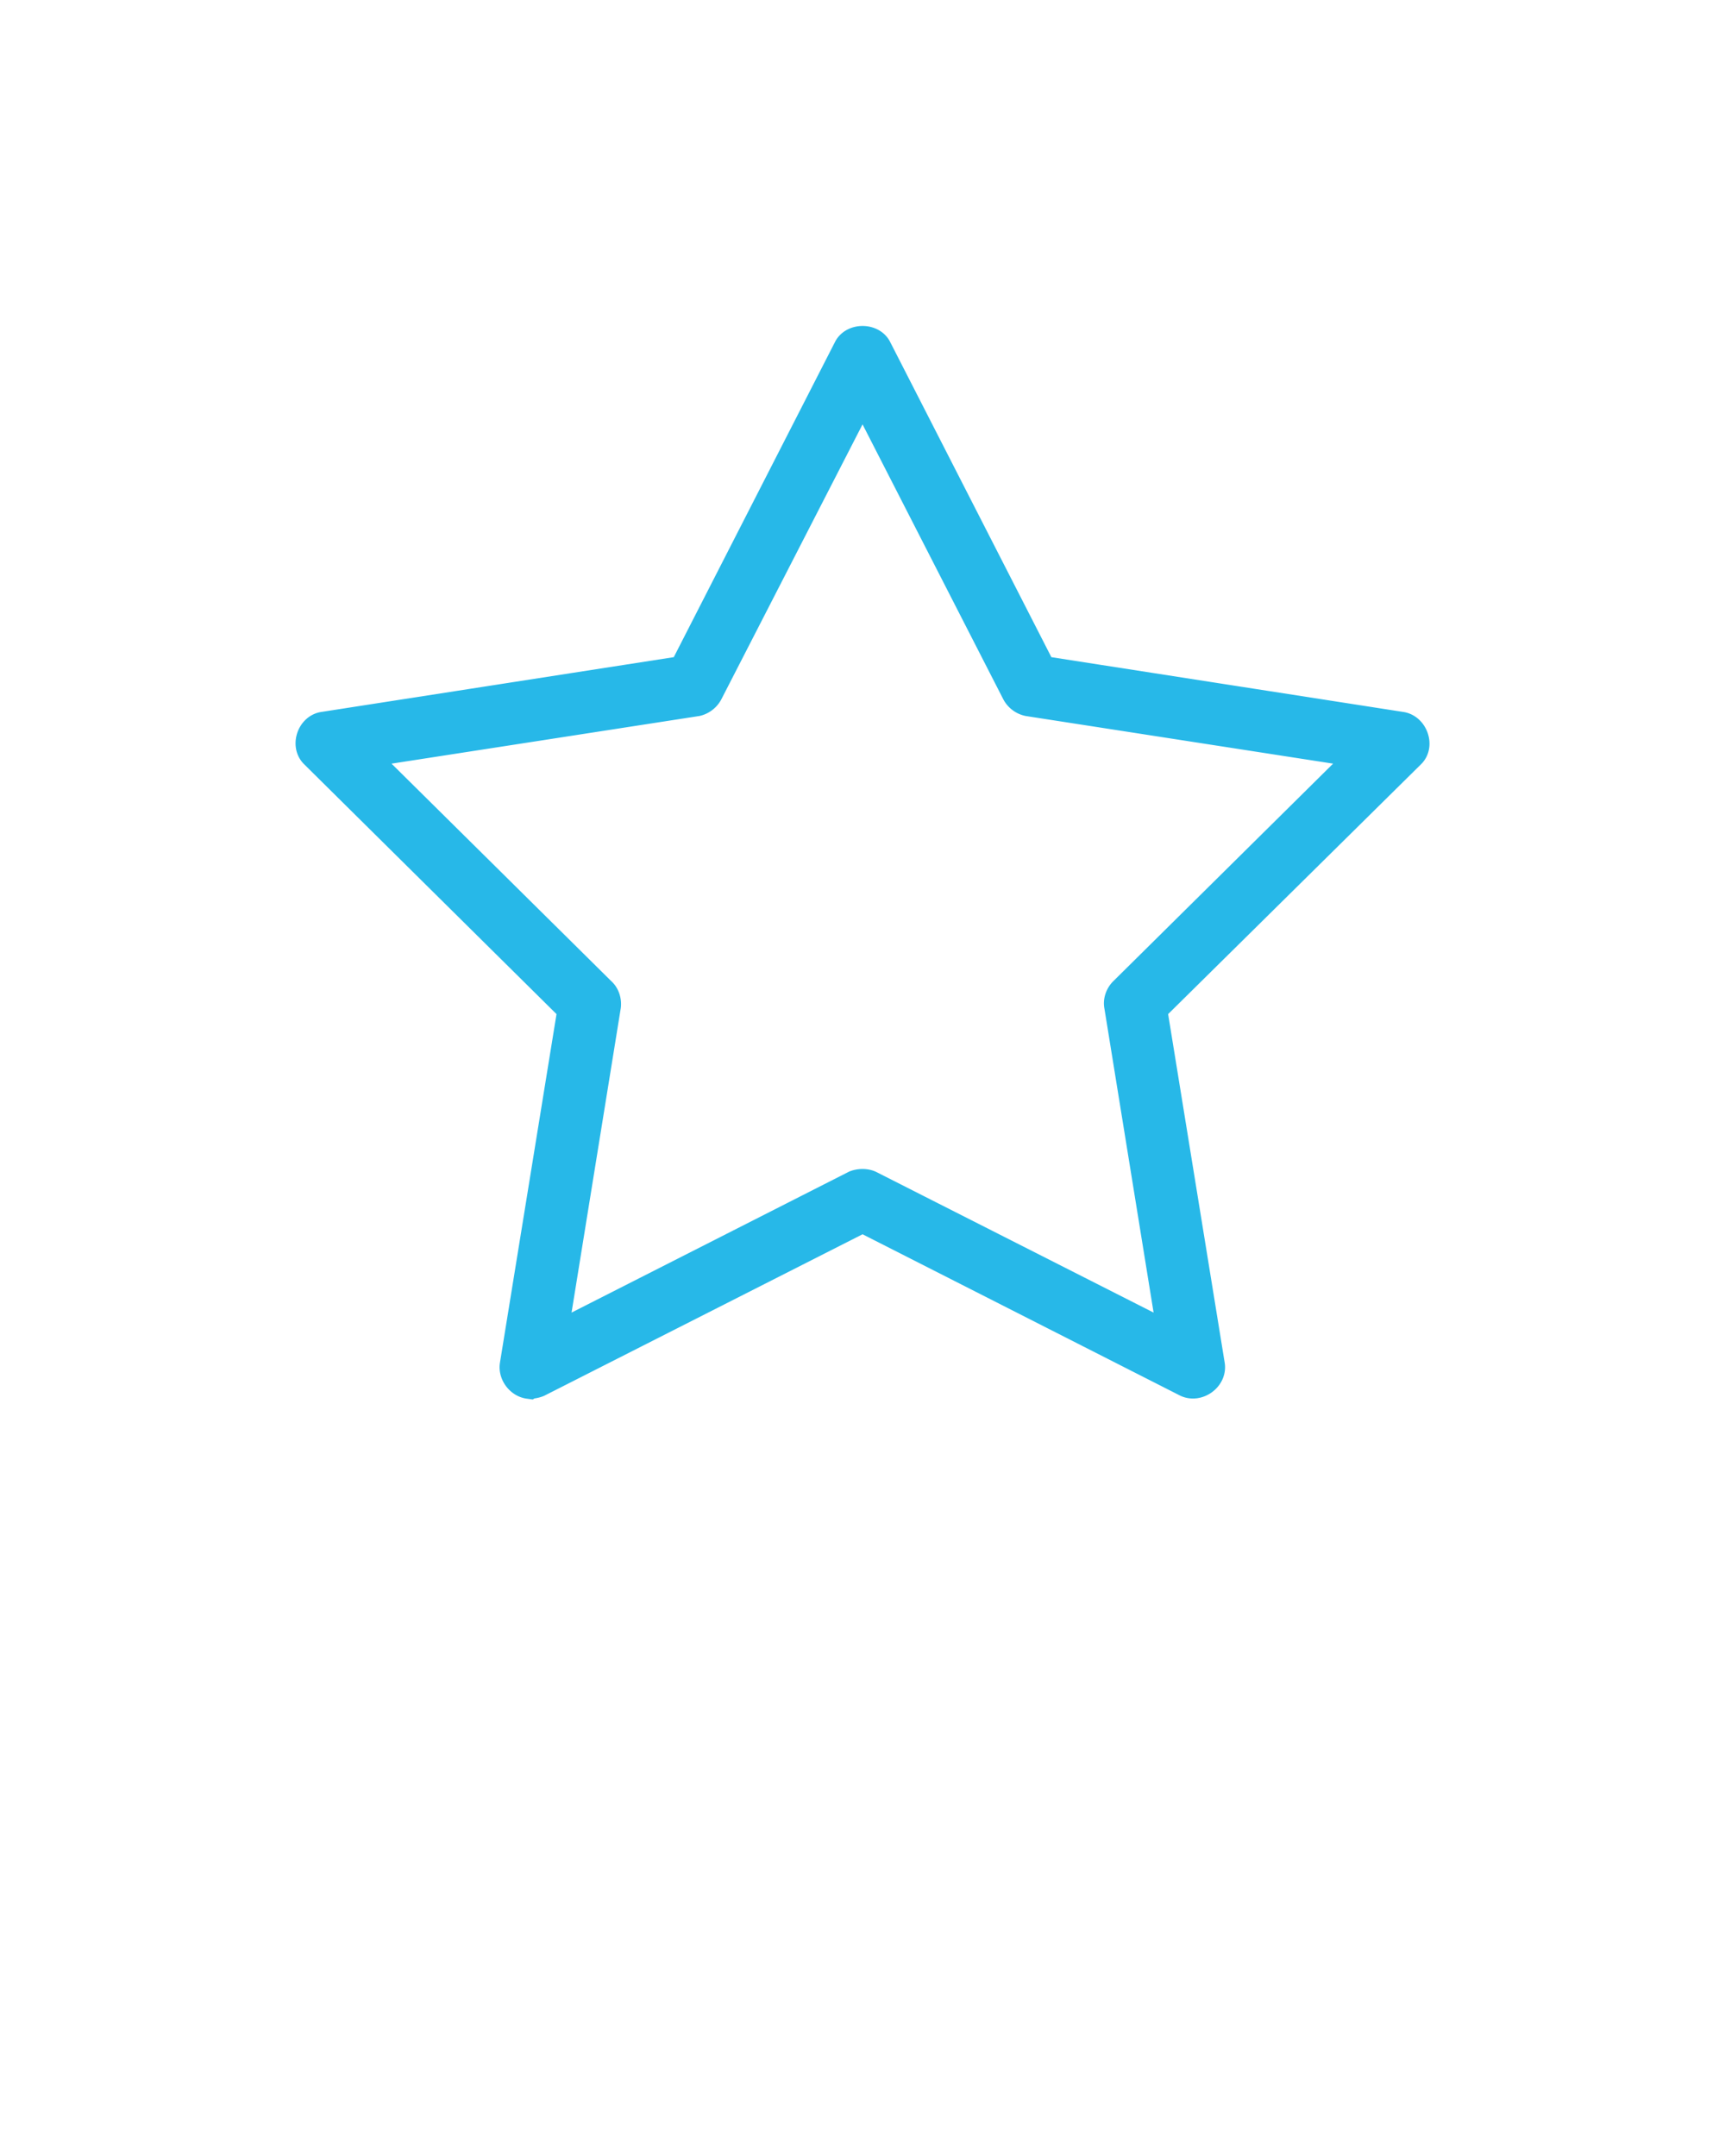 <svg xmlns="http://www.w3.org/2000/svg" viewBox="0 0 100 125" stroke-width="2" stroke="#27B8E8"><path d="M30.674 80.102c-.424-.057-.763-.506-.706-.927l3.363-20.728L18.326 43.59c-.396-.394-.142-1.21.424-1.32l20.968-3.26 9.58-18.732c.254-.505 1.16-.505 1.413 0l9.58 18.733 20.94 3.26c.566.11.85.926.453 1.32L66.648 58.446l3.363 20.728c.086.59-.62 1.096-1.157.843l-18.85-9.578-18.878 9.578c-.14.055-.31.084-.45.084zm1.16-2.22l17.803-9.043c.226-.085.51-.085.707 0l17.832 9.043-3.166-19.576c-.057-.253.057-.534.226-.702L79.394 43.59 59.64 40.528a.885.885 0 0 1-.593-.45l-9.043-17.666-9.072 17.667a.895.895 0 0 1-.565.448L20.585 43.59l14.158 14.015c.198.168.282.45.254.702l-3.164 19.576z"/></svg>